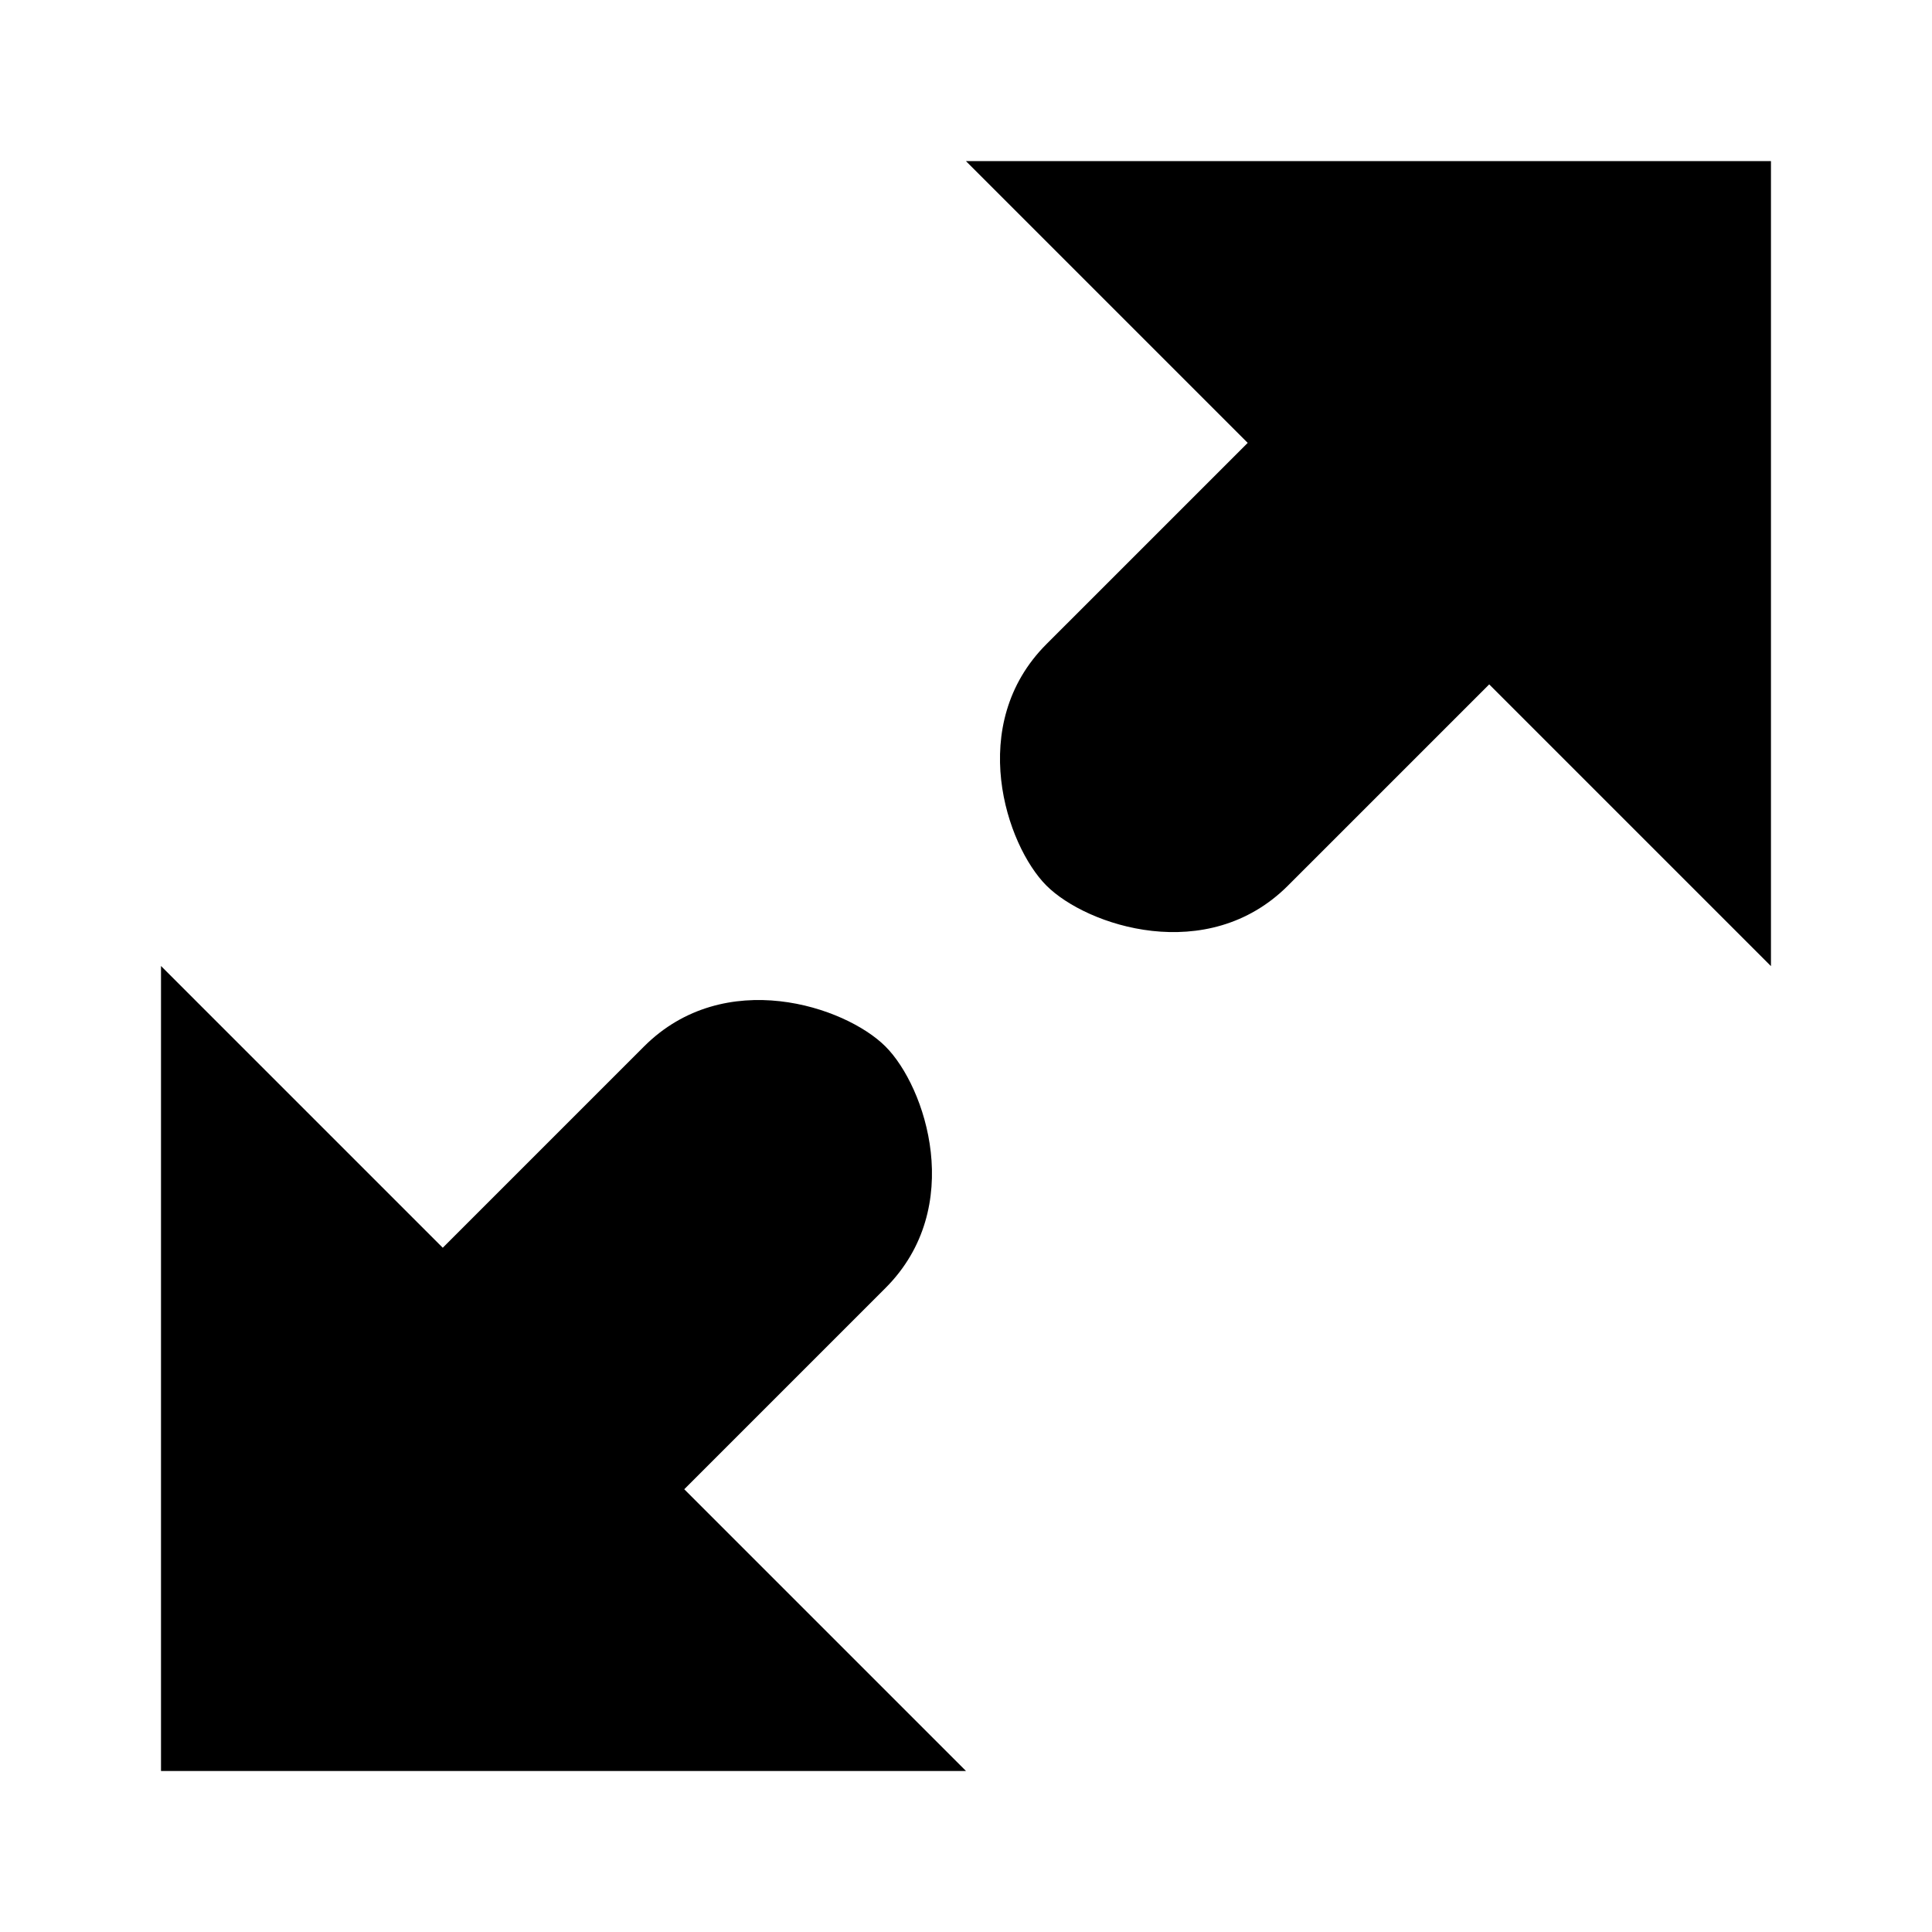 <?xml version="1.0" encoding="UTF-8" standalone="no"?>
<!-- Created with Inkscape (http://www.inkscape.org/) -->

<svg
   xmlns:dc="http://purl.org/dc/elements/1.1/"
   xmlns:cc="http://creativecommons.org/ns#"
   xmlns:rdf="http://www.w3.org/1999/02/22-rdf-syntax-ns#"
   xmlns:svg="http://www.w3.org/2000/svg"
   xmlns="http://www.w3.org/2000/svg"
   xmlns:xlink="http://www.w3.org/1999/xlink"
   xmlns:sodipodi="http://sodipodi.sourceforge.net/DTD/sodipodi-0.dtd"
   xmlns:inkscape="http://www.inkscape.org/namespaces/inkscape"
   width="48"
   height="48"
   id="svg2"
   version="1.1"
   inkscape:version="0.48.4 r9939"
   sodipodi:docname="icon-fullscreen.svg">
  <defs
     id="defs4" />
  <sodipodi:namedview
     id="base"
     pagecolor="#ffffff"
     bordercolor="#666666"
     borderopacity="1.0"
     inkscape:pageopacity="0.0"
     inkscape:pageshadow="2"
     inkscape:zoom="8"
     inkscape:cx="6.413718"
     inkscape:cy="25.65708"
     inkscape:document-units="px"
     inkscape:current-layer="layer1"
     showgrid="true"
     objecttolerance="20"
     inkscape:window-width="1680"
     inkscape:window-height="987"
     inkscape:window-x="-8"
     inkscape:window-y="-8"
     inkscape:window-maximized="1">
    <inkscape:grid
       type="xygrid"
       id="grid2985"
       empspacing="4"
       visible="true"
       enabled="true"
       snapvisiblegridlinesonly="true"
       dotted="false" />
  </sodipodi:namedview>
  <g
     inkscape:label="Livello 1"
     inkscape:groupmode="layer"
     id="layer1"
     transform="translate(0,-1004.362)">
    <path
       style="fill:#000000;stroke:none"
       d="M 4 24 L 4 44 L 24 44 L 17 37 L 22 32 C 24 30 23 27 22 26 C 21 25 18 24 16 26 L 11 31 L 4 24 z "
       transform="translate(0,1004.362)"
       id="path2987" />
    <use
       x="0"
       y="0"
       xlink:href="#path2987"
       id="use3762"
       transform="matrix(-1,0,0,-1,47.999,2056.727)"
       width="48"
       height="48"
       style="fill:#000000" />
  </g>
</svg>
